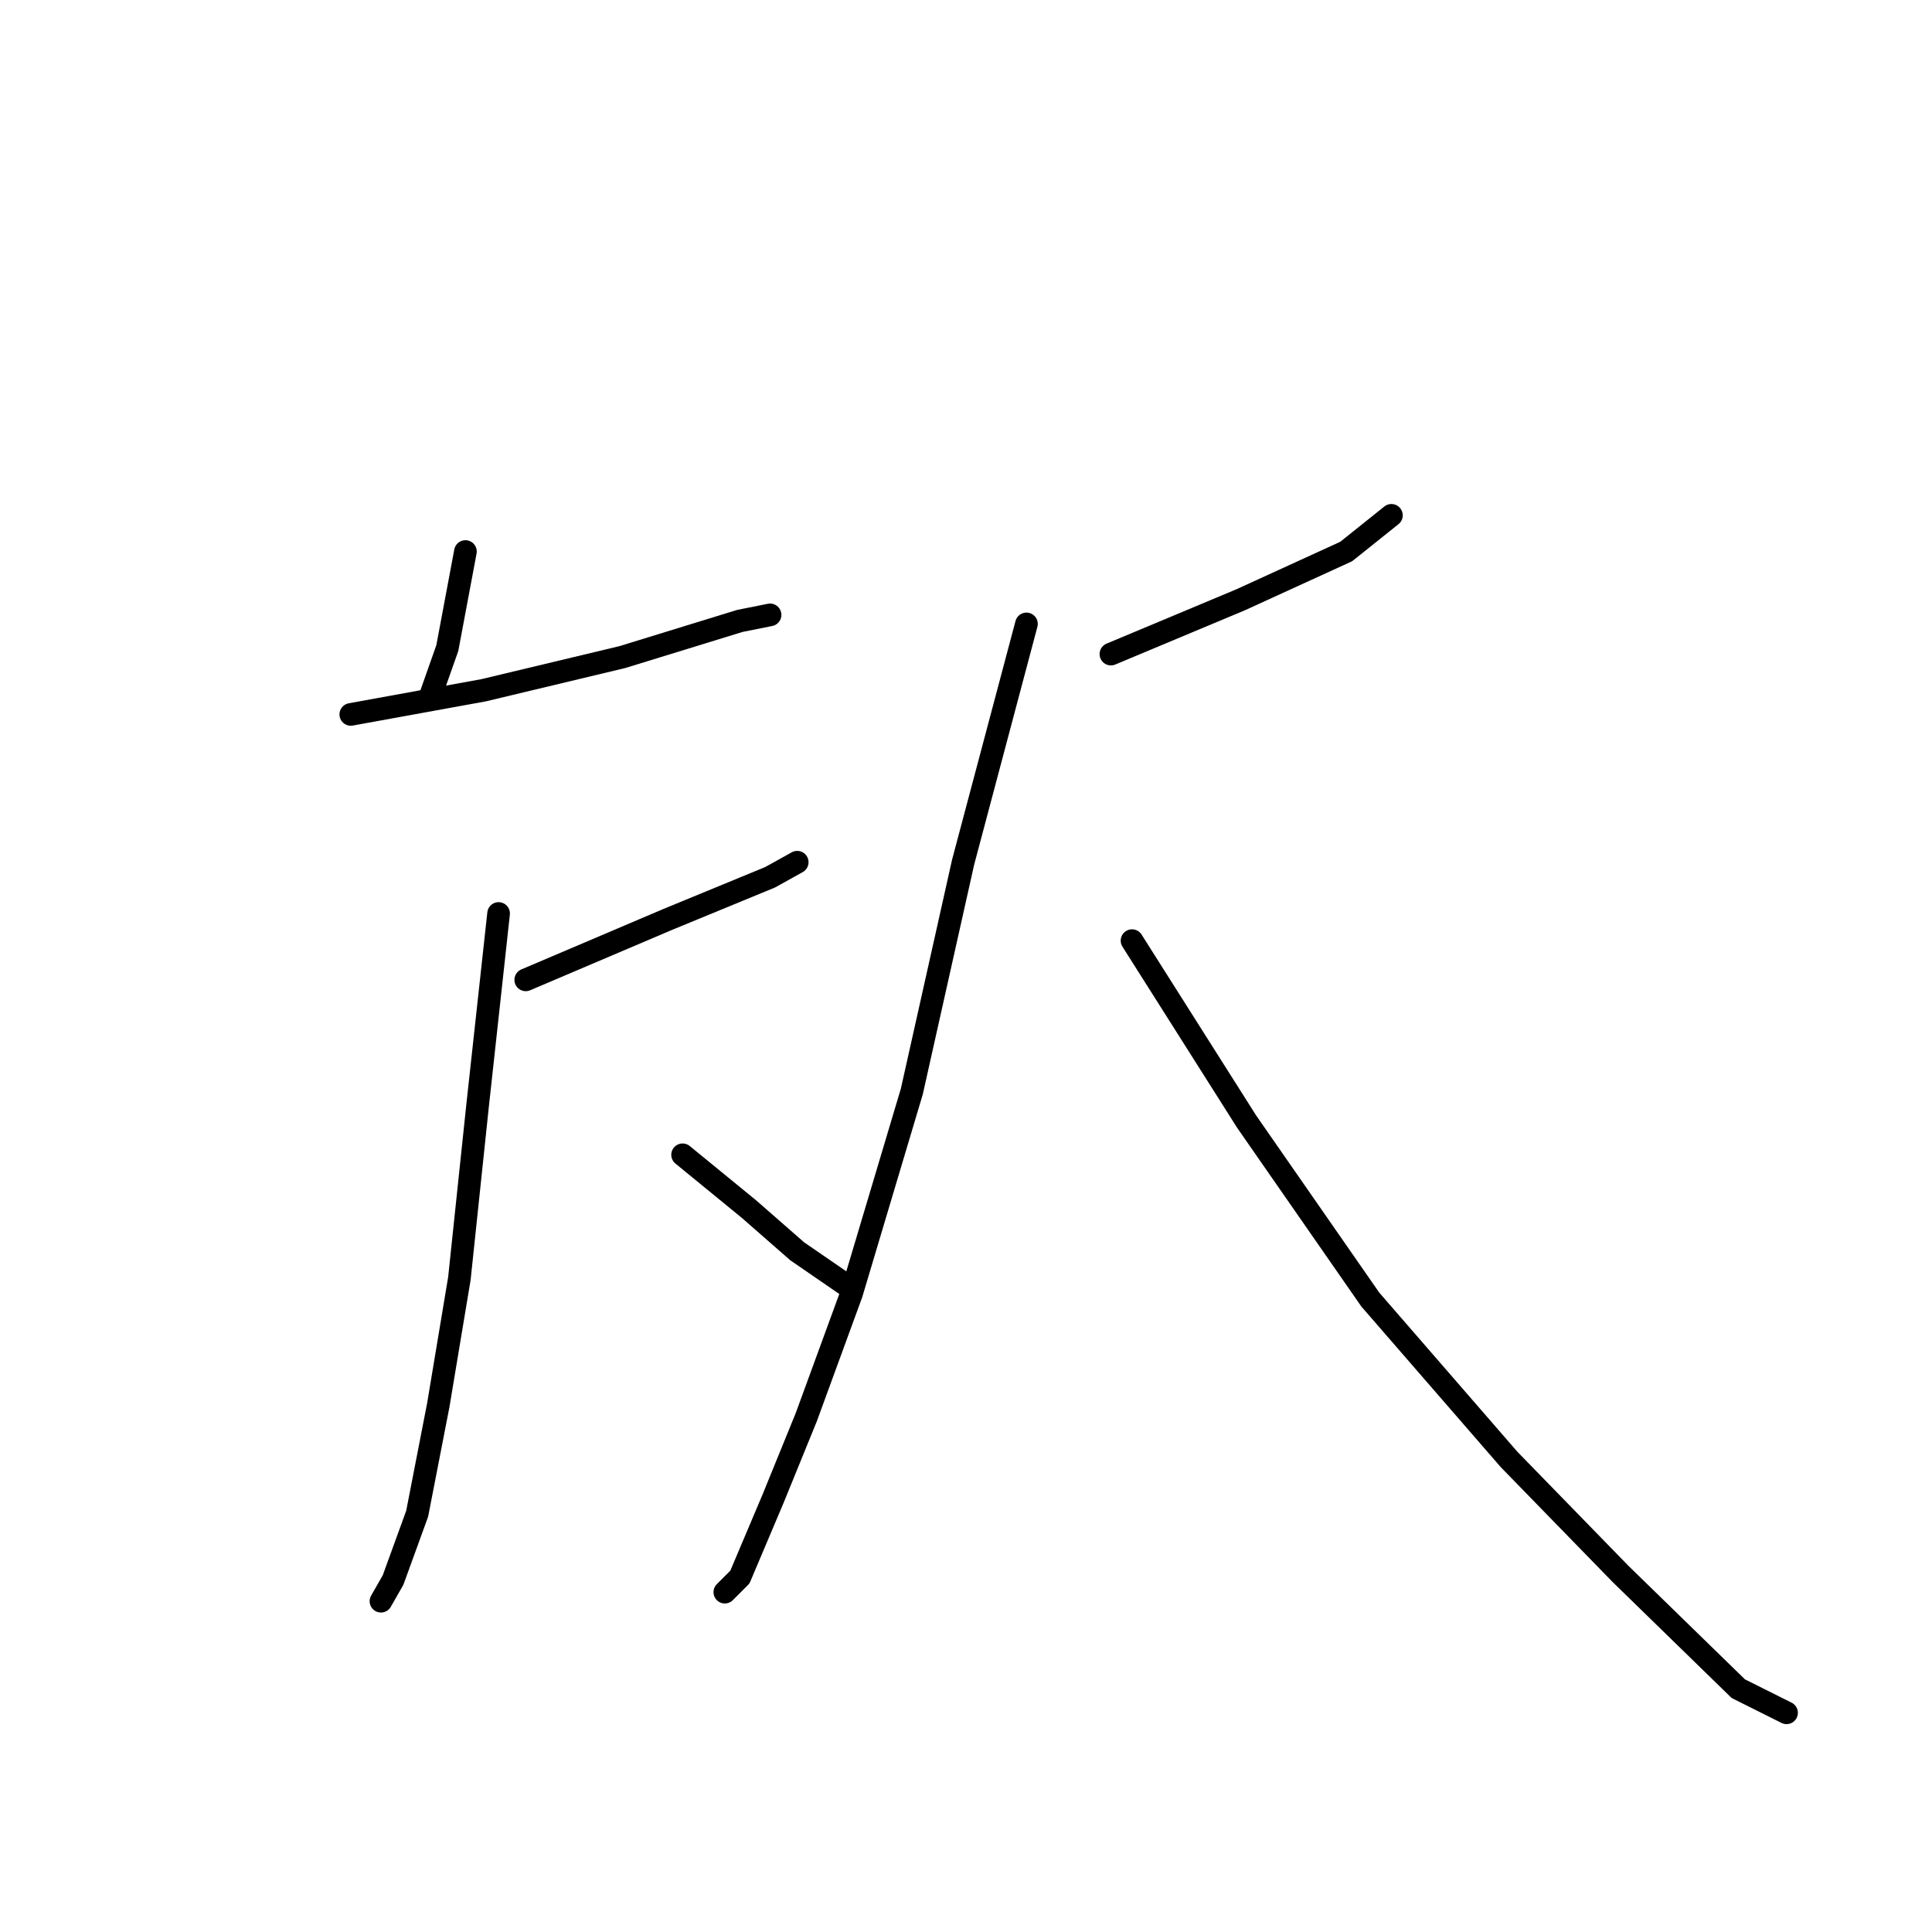 <?xml version="1.0" standalone="no"?>
    <svg width="256" height="256" xmlns="http://www.w3.org/2000/svg" version="1.1">
    <polyline stroke="black" stroke-width="3" stroke-linecap="round" fill="transparent" stroke-linejoin="round" points="61.671 73.081 59.273 85.871 56.875 92.665 56.875 92.665 " />
        <polyline stroke="black" stroke-width="3" stroke-linecap="round" fill="transparent" stroke-linejoin="round" points="46.483 94.664 64.069 91.466 82.454 87.07 98.041 82.274 102.038 81.474 102.038 81.474 " />
        <polyline stroke="black" stroke-width="3" stroke-linecap="round" fill="transparent" stroke-linejoin="round" points="69.664 129.835 88.449 121.841 102.038 116.246 105.635 114.248 105.635 114.248 " />
        <polyline stroke="black" stroke-width="3" stroke-linecap="round" fill="transparent" stroke-linejoin="round" points="66.067 121.042 63.27 146.621 60.872 169.402 58.074 186.189 55.276 200.577 52.079 209.37 50.48 212.168 50.48 212.168 " />
        <polyline stroke="black" stroke-width="3" stroke-linecap="round" fill="transparent" stroke-linejoin="round" points="90.447 153.016 99.24 160.21 105.635 165.805 112.03 170.202 112.03 170.202 " />
        <polyline stroke="black" stroke-width="3" stroke-linecap="round" fill="transparent" stroke-linejoin="round" points="147.201 86.67 164.387 79.476 178.375 73.081 184.37 68.285 184.37 68.285 " />
        <polyline stroke="black" stroke-width="3" stroke-linecap="round" fill="transparent" stroke-linejoin="round" points="136.01 82.673 127.617 114.248 120.822 144.623 112.829 171.401 106.834 187.787 102.438 198.579 98.041 208.97 96.043 210.968 96.043 210.968 " />
        <polyline stroke="black" stroke-width="3" stroke-linecap="round" fill="transparent" stroke-linejoin="round" points="149.999 124.639 165.186 148.619 181.573 172.2 199.958 193.383 214.746 208.57 230.333 223.758 236.728 226.955 236.728 226.955 " />
        </svg>